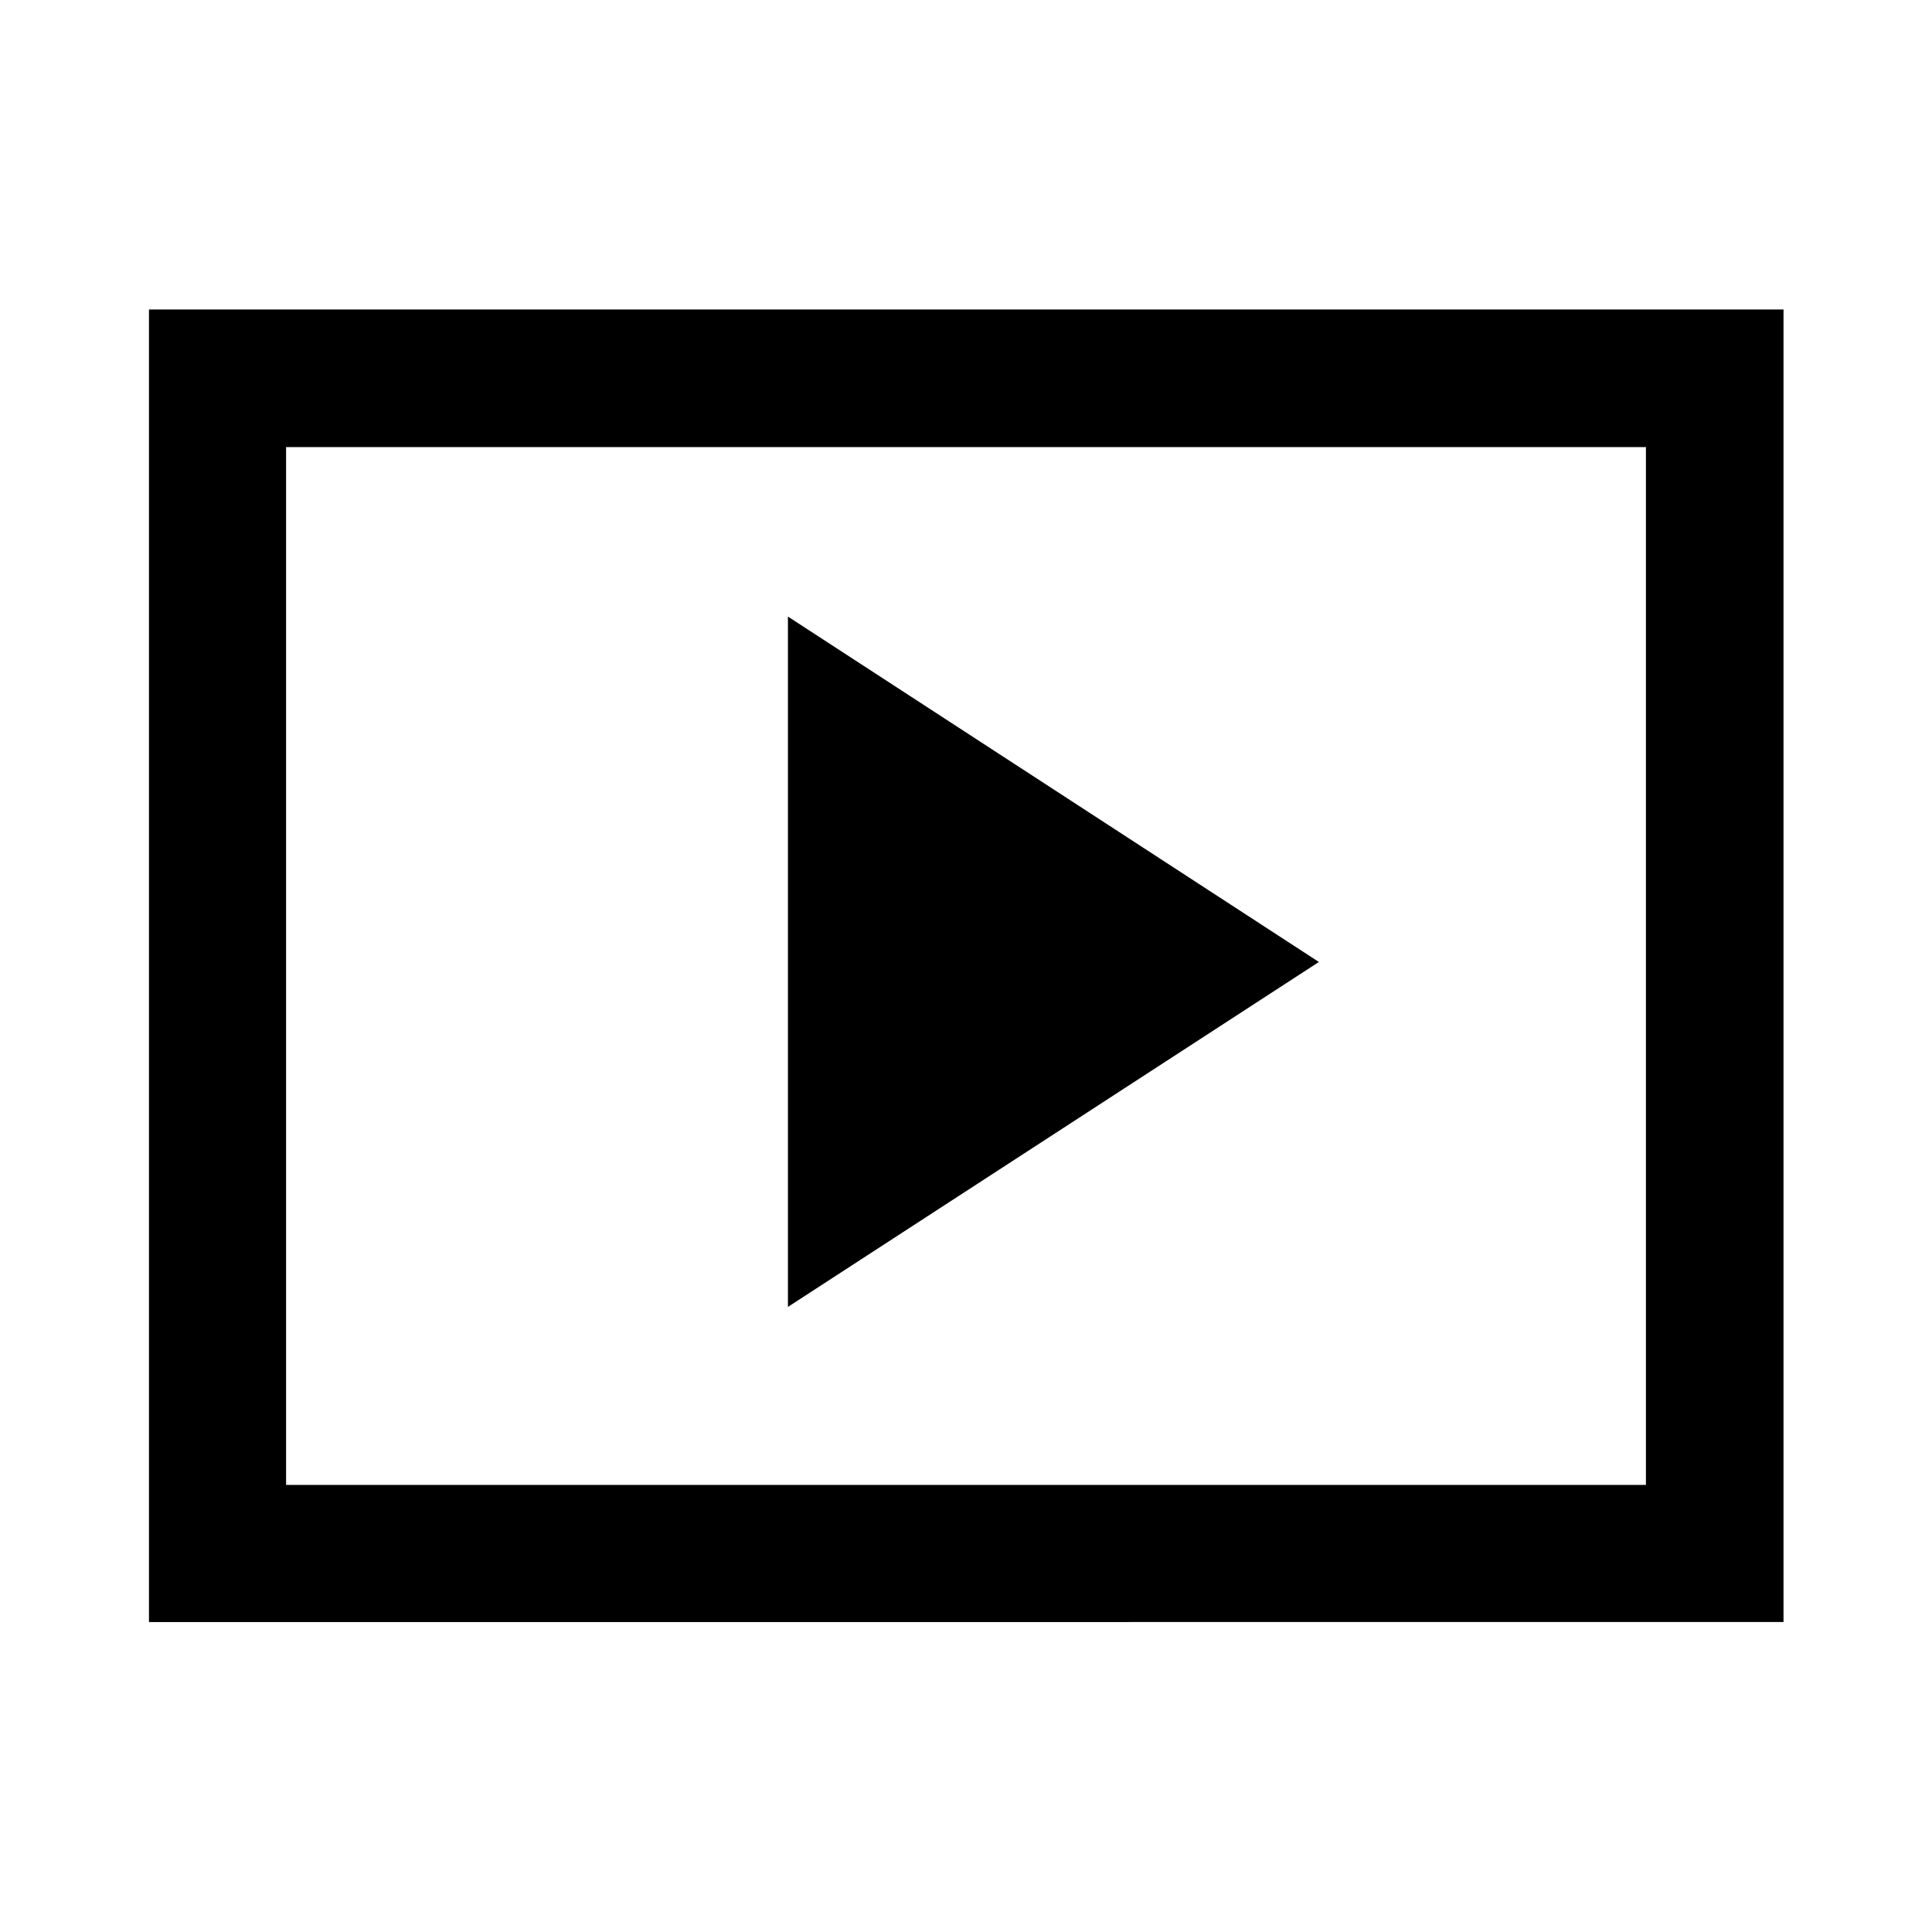 <svg xmlns="http://www.w3.org/2000/svg" width="48" height="48" viewBox="0 96 960 960"><path d="M391.522 745.391 655.348 574 391.522 402.37v343.021Zm-317.5 156.587V249.782h812.196v652.196H74.022Zm68.13-68.13h675.696V318.152H142.152v515.696Zm0 0V318.152v515.696Z"/></svg>